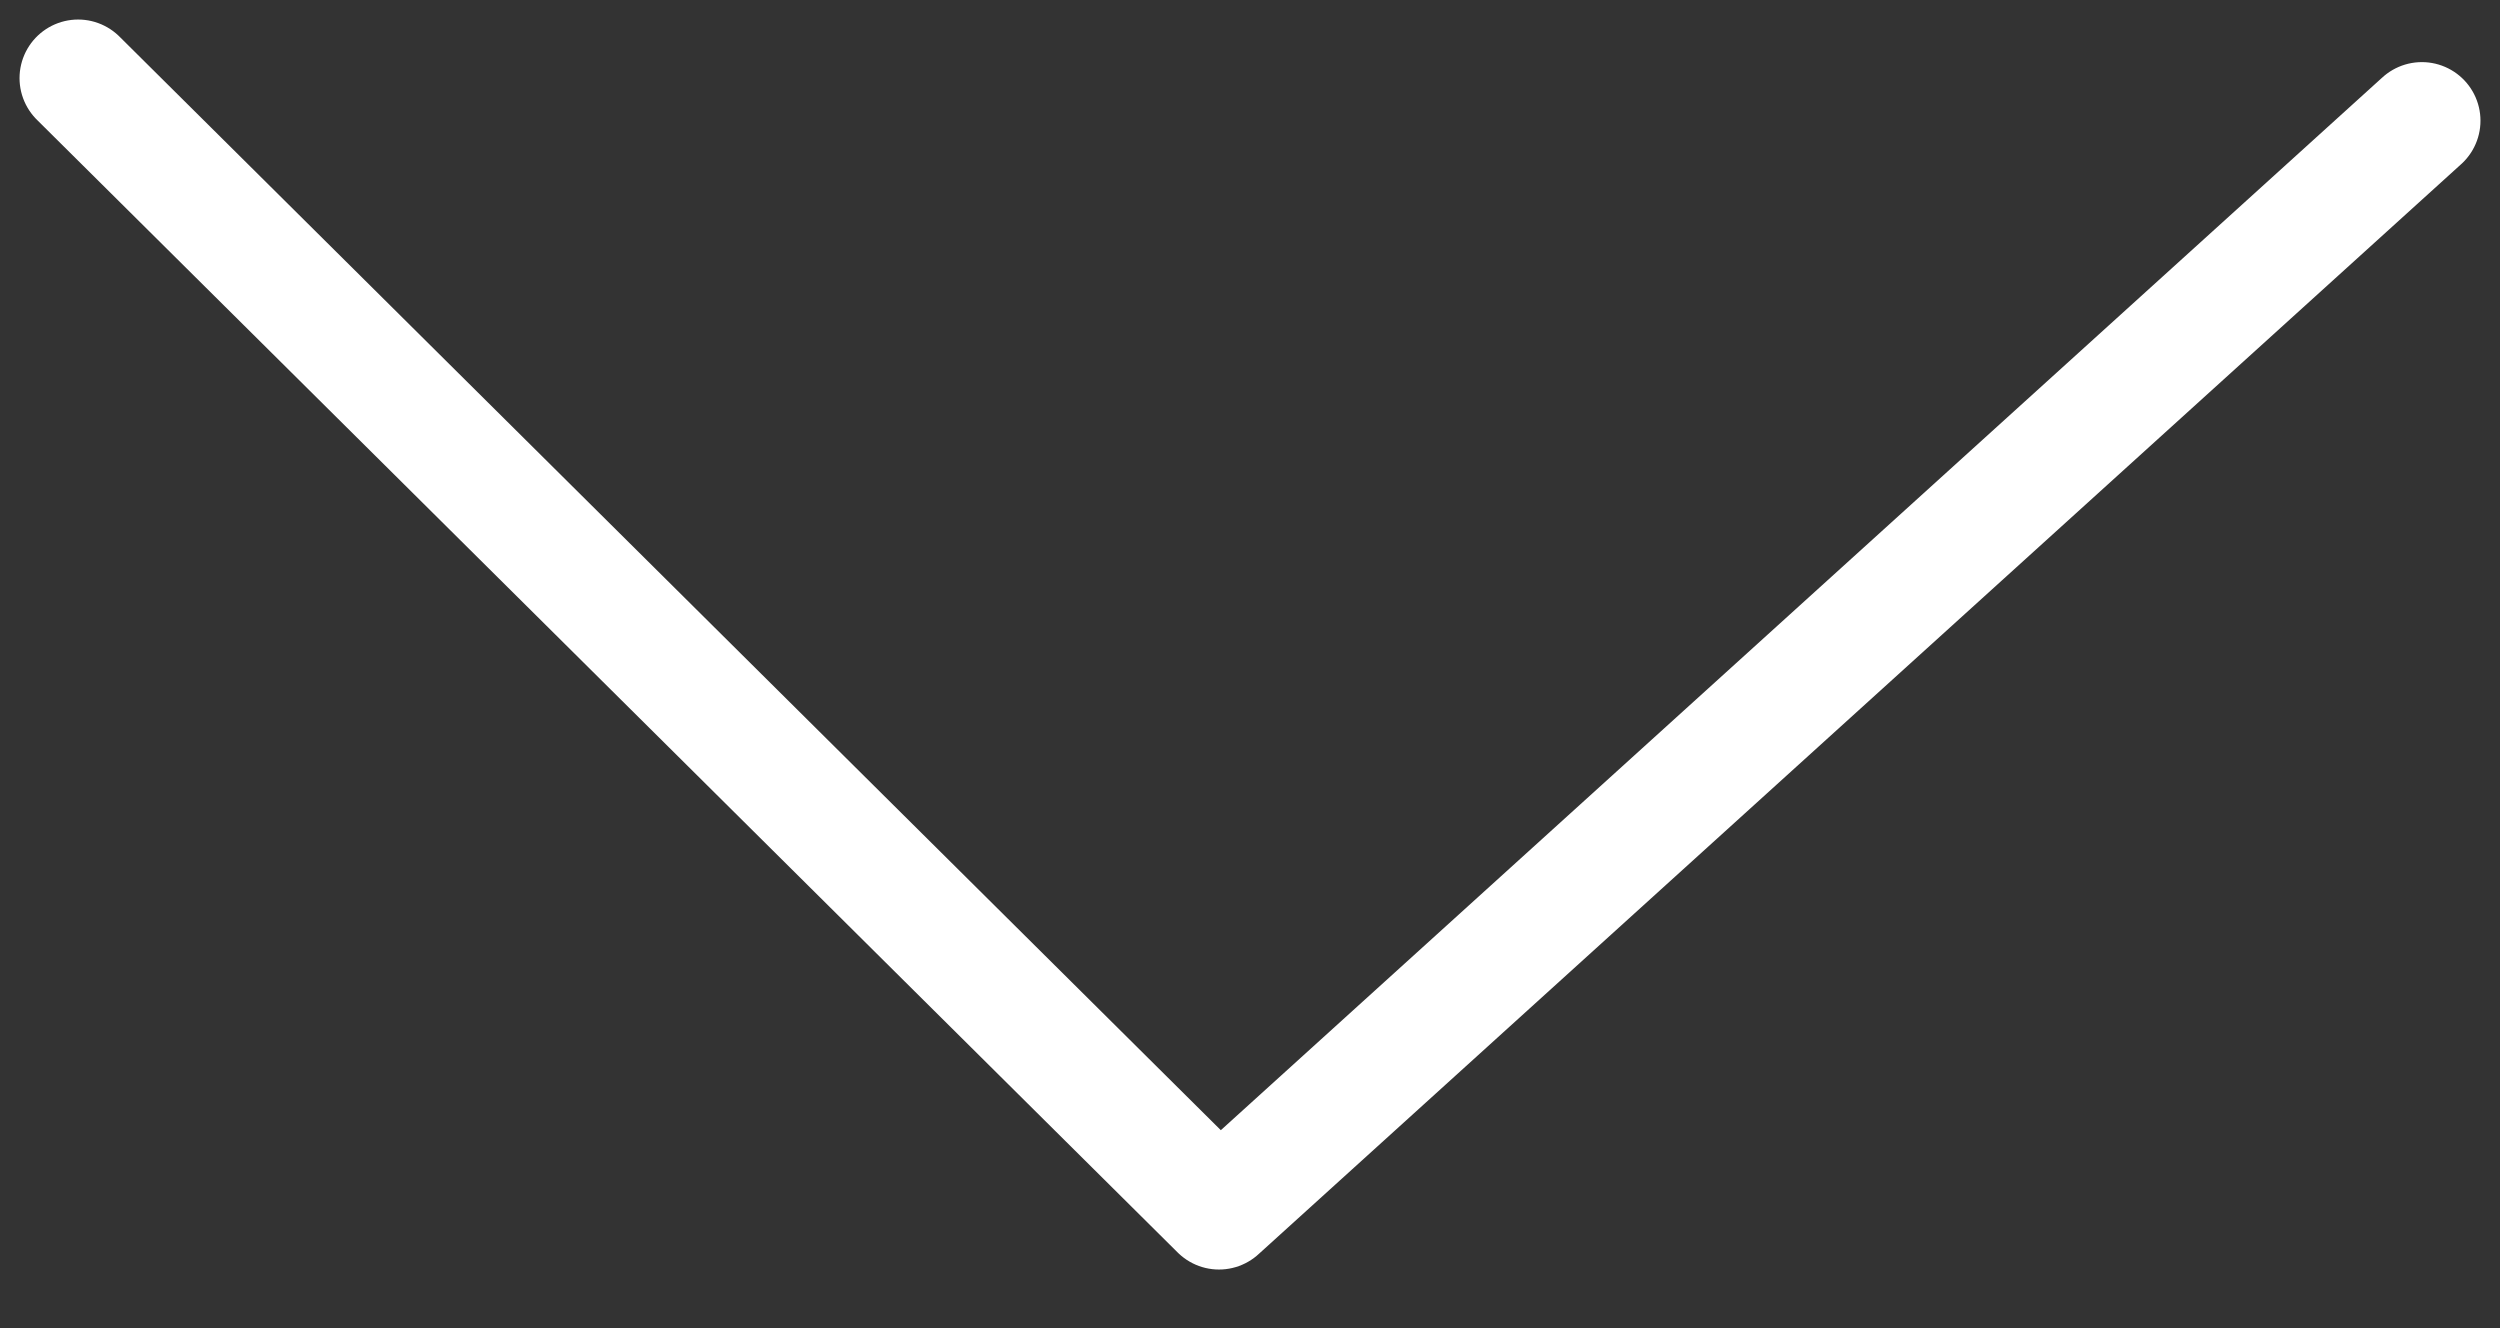 <svg width="32" height="17" viewBox="0 0 32 17" fill="none" xmlns="http://www.w3.org/2000/svg">
    <rect x="0" y="0" width="32" height="17" fill="#333333" stroke="none"/>
    <path d="M1 1L15.603 15.5L31 1.545" stroke="white" stroke-width="1.5" stroke-linecap="round"
        stroke-linejoin="round" />
</svg>
    